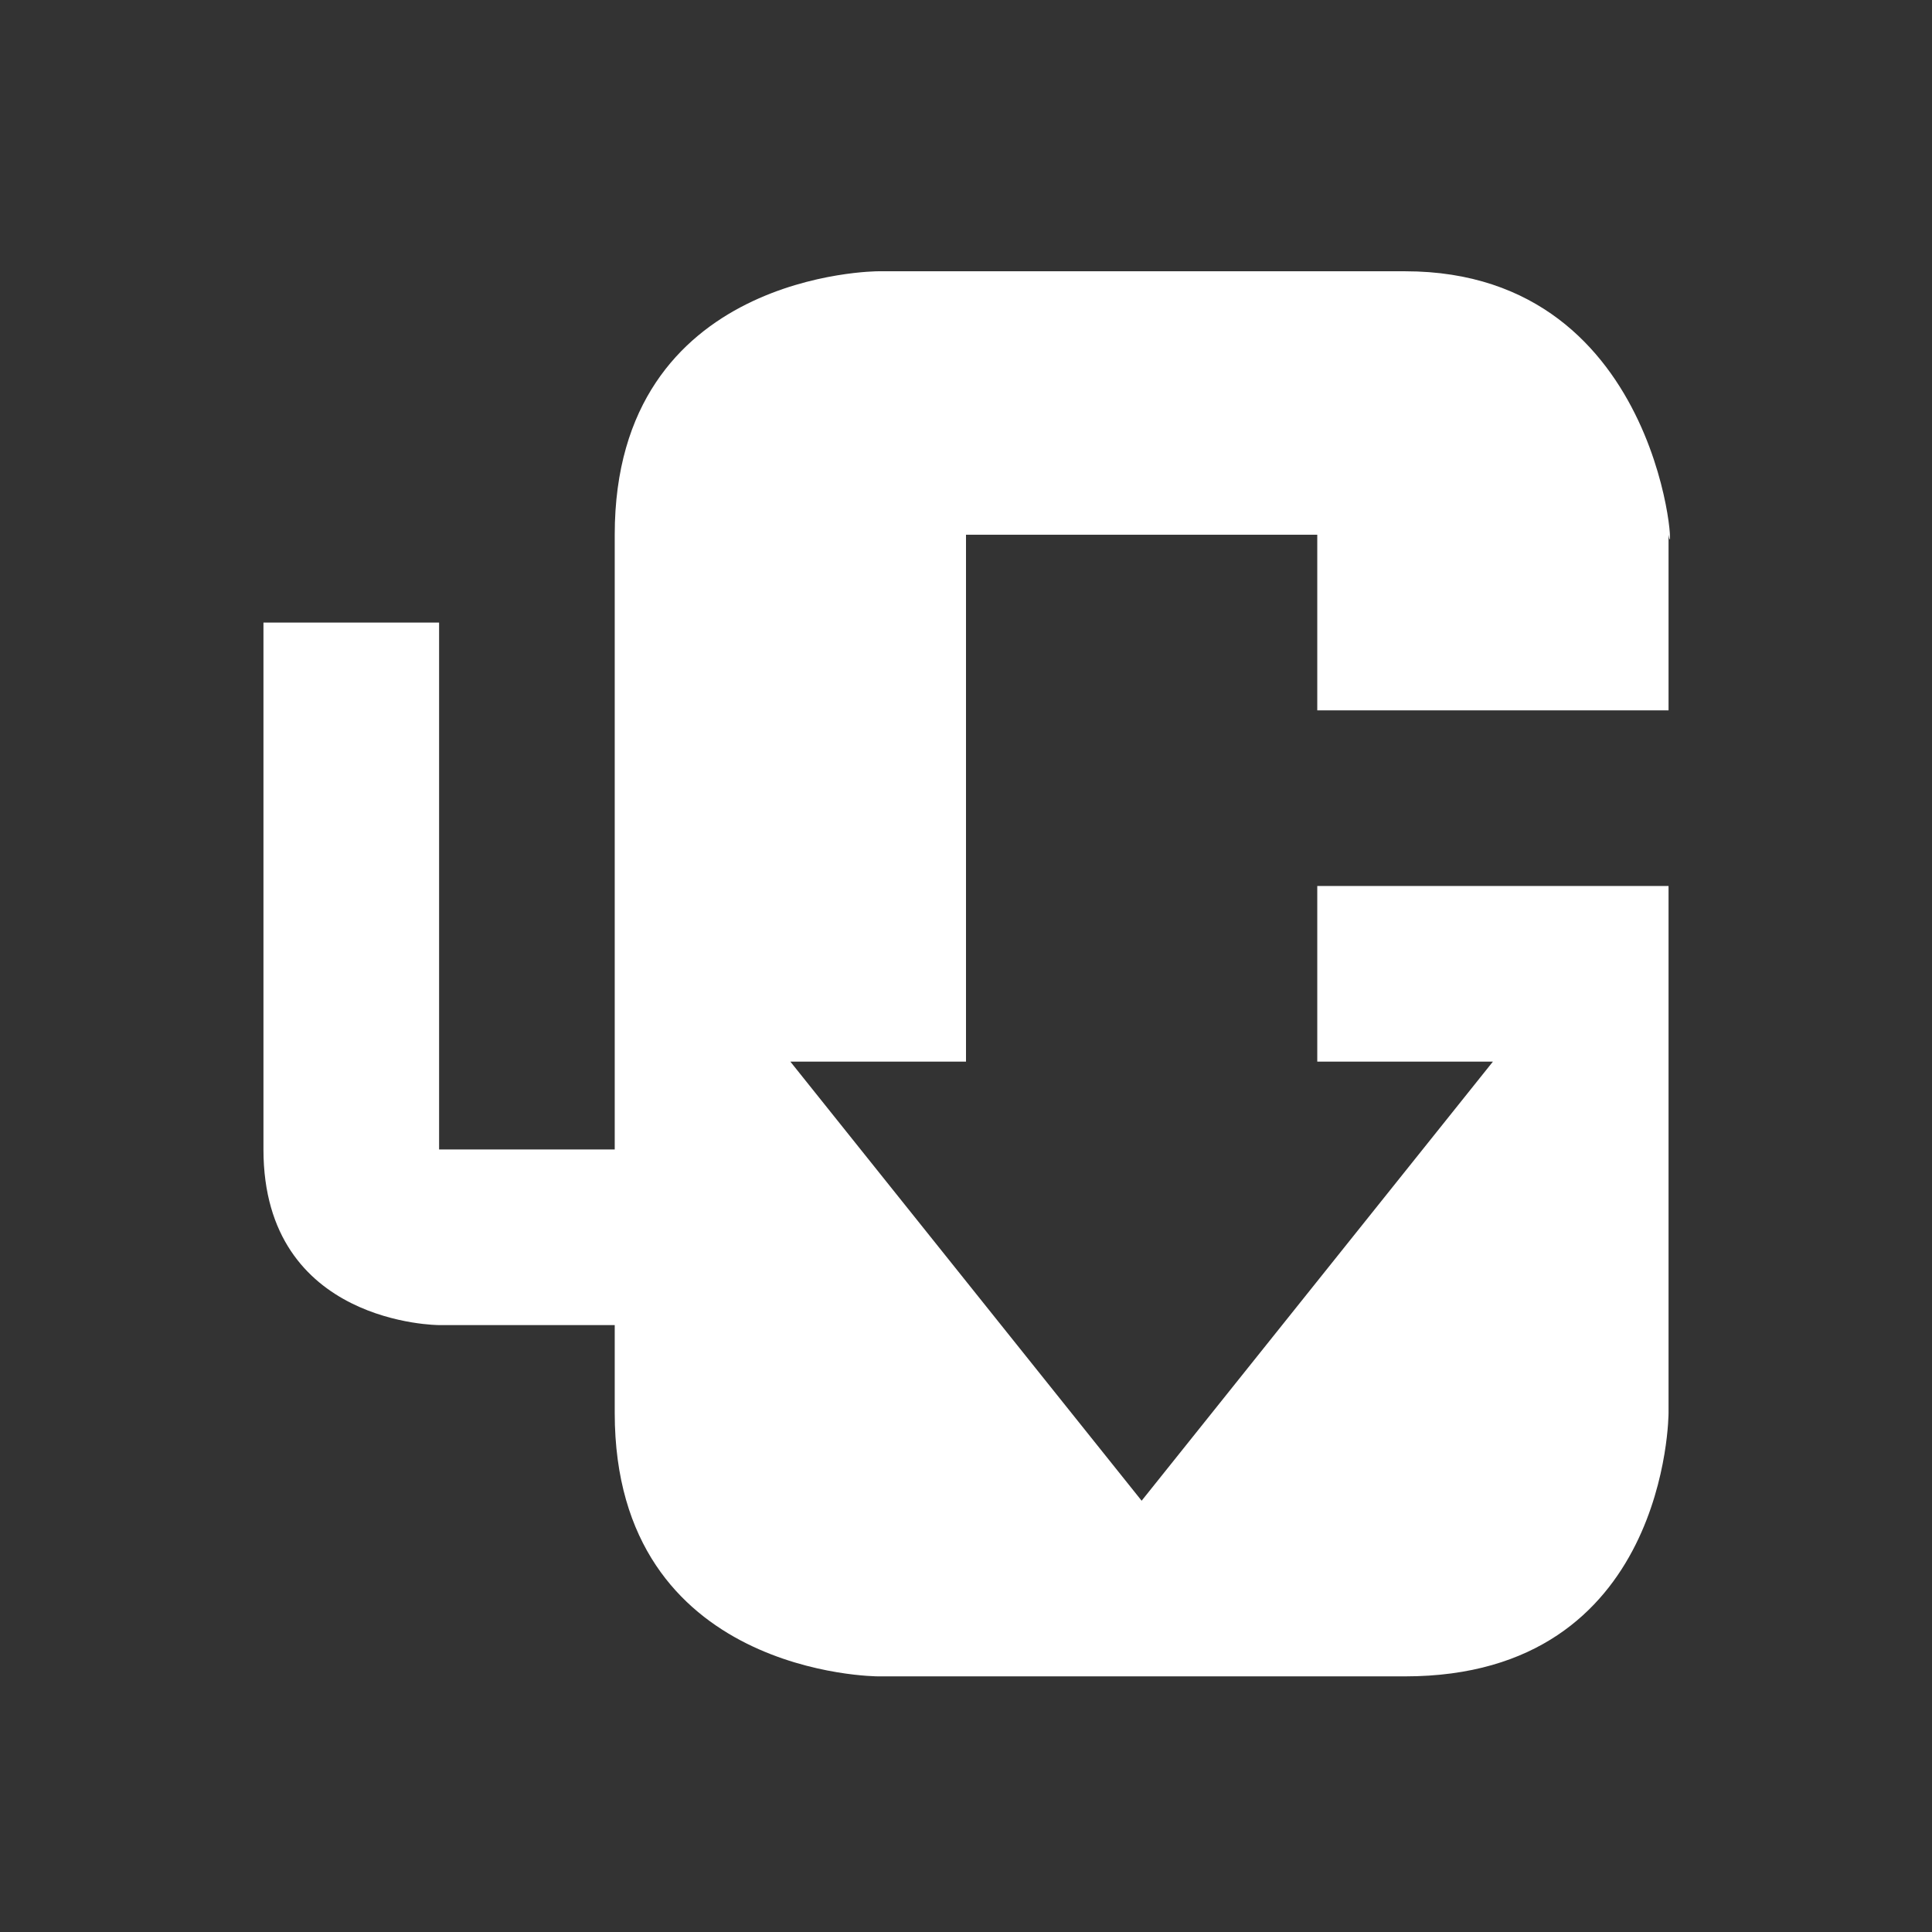 <?xml version="1.0" encoding="UTF-8" standalone="no"?>
<svg
   xmlns:osb="http://www.openswatchbook.org/uri/2009/osb"
   xmlns:dc="http://purl.org/dc/elements/1.1/"
   xmlns:cc="http://creativecommons.org/ns#"
   xmlns:rdf="http://www.w3.org/1999/02/22-rdf-syntax-ns#"
   xmlns:svg="http://www.w3.org/2000/svg"
   xmlns="http://www.w3.org/2000/svg"
   width="22"
   viewBox="0 0 22 22"
   version="1.1"
   id="svg6530"
   height="22">
  <rect x="0" y="0" width="22" height="22" fill="#333333" stroke="none"/>
  <defs
     id="defs6532">
    <linearGradient
       osb:paint="solid"
       id="linearGradient5606">
      <stop
         style="stop-color:#000000;stop-opacity:1;"
         offset="0"
         id="stop5608" />
    </linearGradient>
  </defs>
  <g
     transform="translate(-641,-909.273)"
     style="display:inline"
     id="layer1">
    <path
       style="color:#bebebe;display:inline;fill:#ffffff;fill-opacity:1;stroke:none;enable-background:new"
       id="path5195"
       d="m 651,912.362 c 0,0 -3,0 -3,3 l 0,1 0,6 -2,0 0,-6 -2,0 0,6 c 0,2 2,2 2,2 l 2,0 0,1 c 0,3 3,3 3,3 l 6,0 c 3,0 3,-3 3,-3 l 0,-4.453 0,-1.547 -4,0 0,1 0,1 2,0 0,0 -4,5 0,0 -4,-5 2,0 0,-6 4,0 0,2 4,0 0,-2 c 0.078,0.527 0,-3 -3,-3 z" />
    <rect
       y="909.273"
       x="641"
       width="22"
       style="color:#bebebe;display:inline;overflow:visible;visibility:visible;fill:none;stroke:none;stroke-width:1;marker:none;enable-background:new"
       id="rect5197"
       height="22" />
  </g>
  <g
     transform="translate(-641,-456.91)"
     id="layer2" />
</svg>
